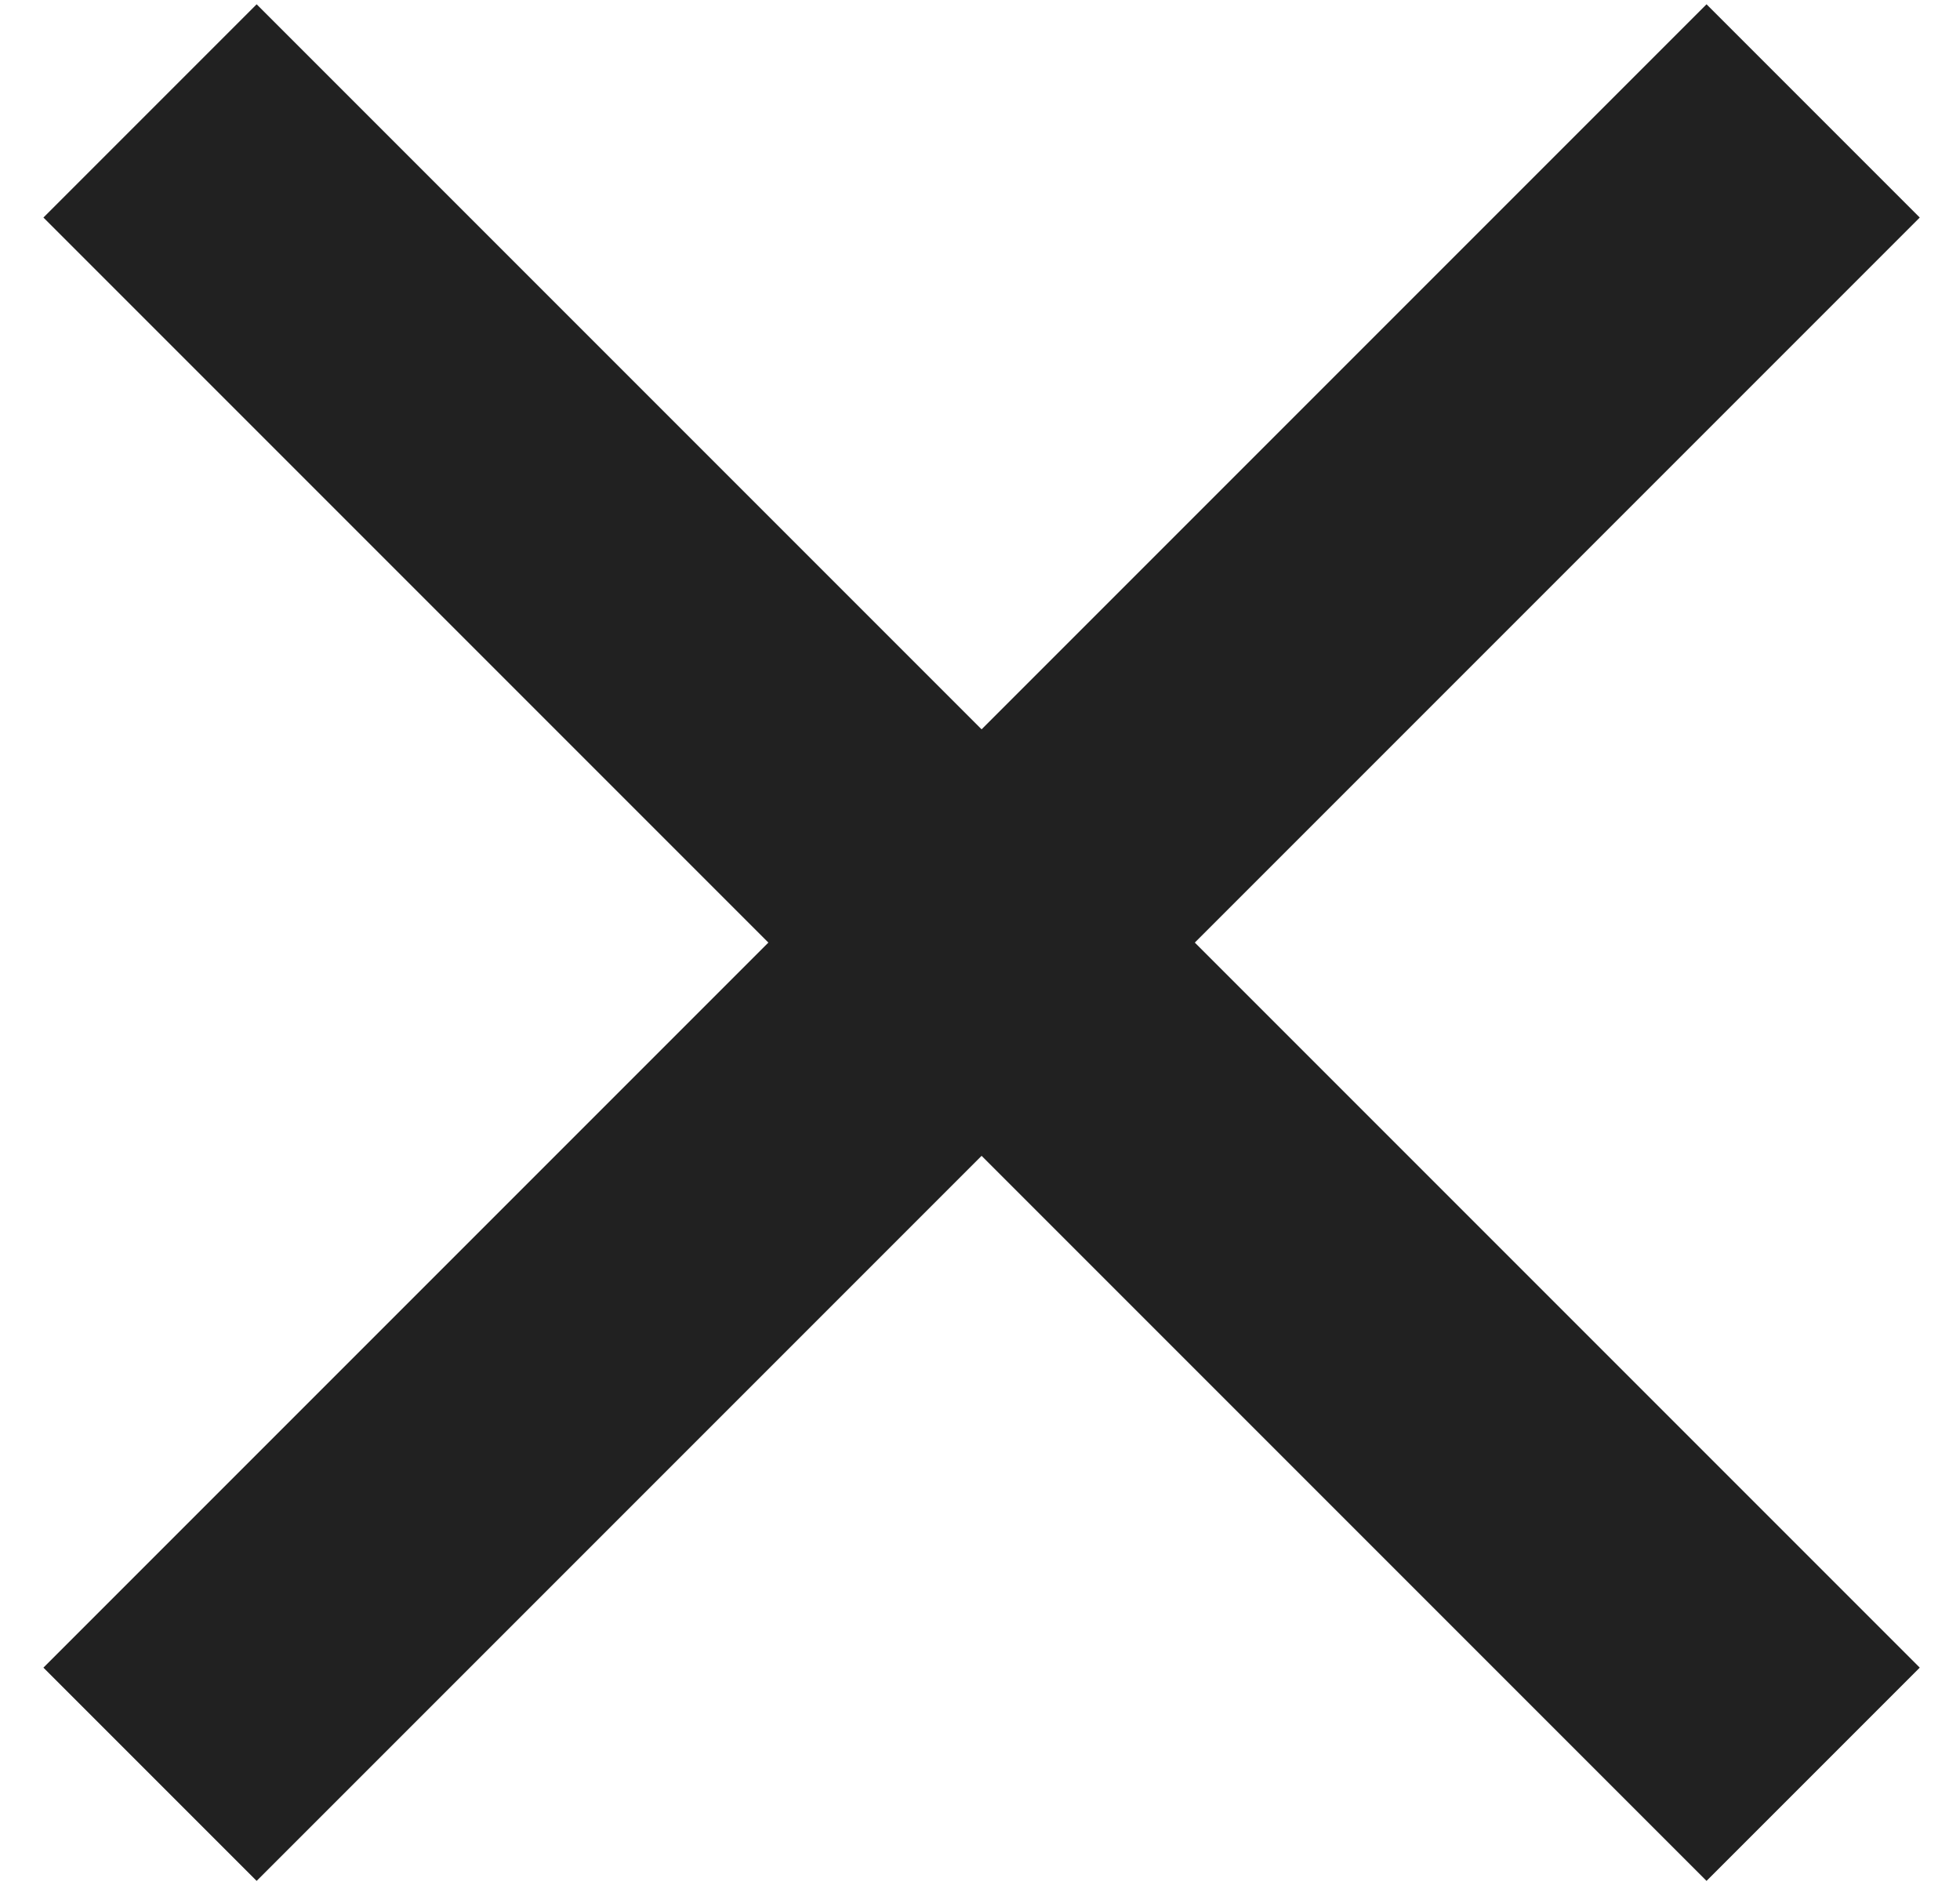 <?xml version="1.0" encoding="UTF-8"?>
<svg width="26px" height="25px" viewBox="0 0 26 25" version="1.1" xmlns="http://www.w3.org/2000/svg" xmlns:xlink="http://www.w3.org/1999/xlink">
    <!-- Generator: Sketch 47.1 (45422) - http://www.bohemiancoding.com/sketch -->
    <title>Group</title>
    <desc>Created with Sketch.</desc>
    <defs></defs>
    <g id="Page-1" stroke="none" stroke-width="1" fill="none" fill-rule="evenodd">
        <g id="Desktop" transform="translate(-1023, -150)" fill="#212121">
            <g id="popiup" transform="translate(-7, -60)">
                <g id="Group-9" transform="translate(513, 169)">
                    <g id="Group" transform="translate(517, 41)">
                        <rect id="Rectangle-8" transform="translate(13.021, 12.502) rotate(-45) translate(-13.021, -12.502) " x="11.021" y="-3.098" width="4" height="31.2"></rect>
                        <rect id="Rectangle-8-Copy" transform="translate(13.021, 12.502) rotate(-315) translate(-13.021, -12.502) " x="11.021" y="-3.098" width="4" height="31.2"></rect>
                    </g>
                </g>
            </g>
        </g>
    </g>
</svg>